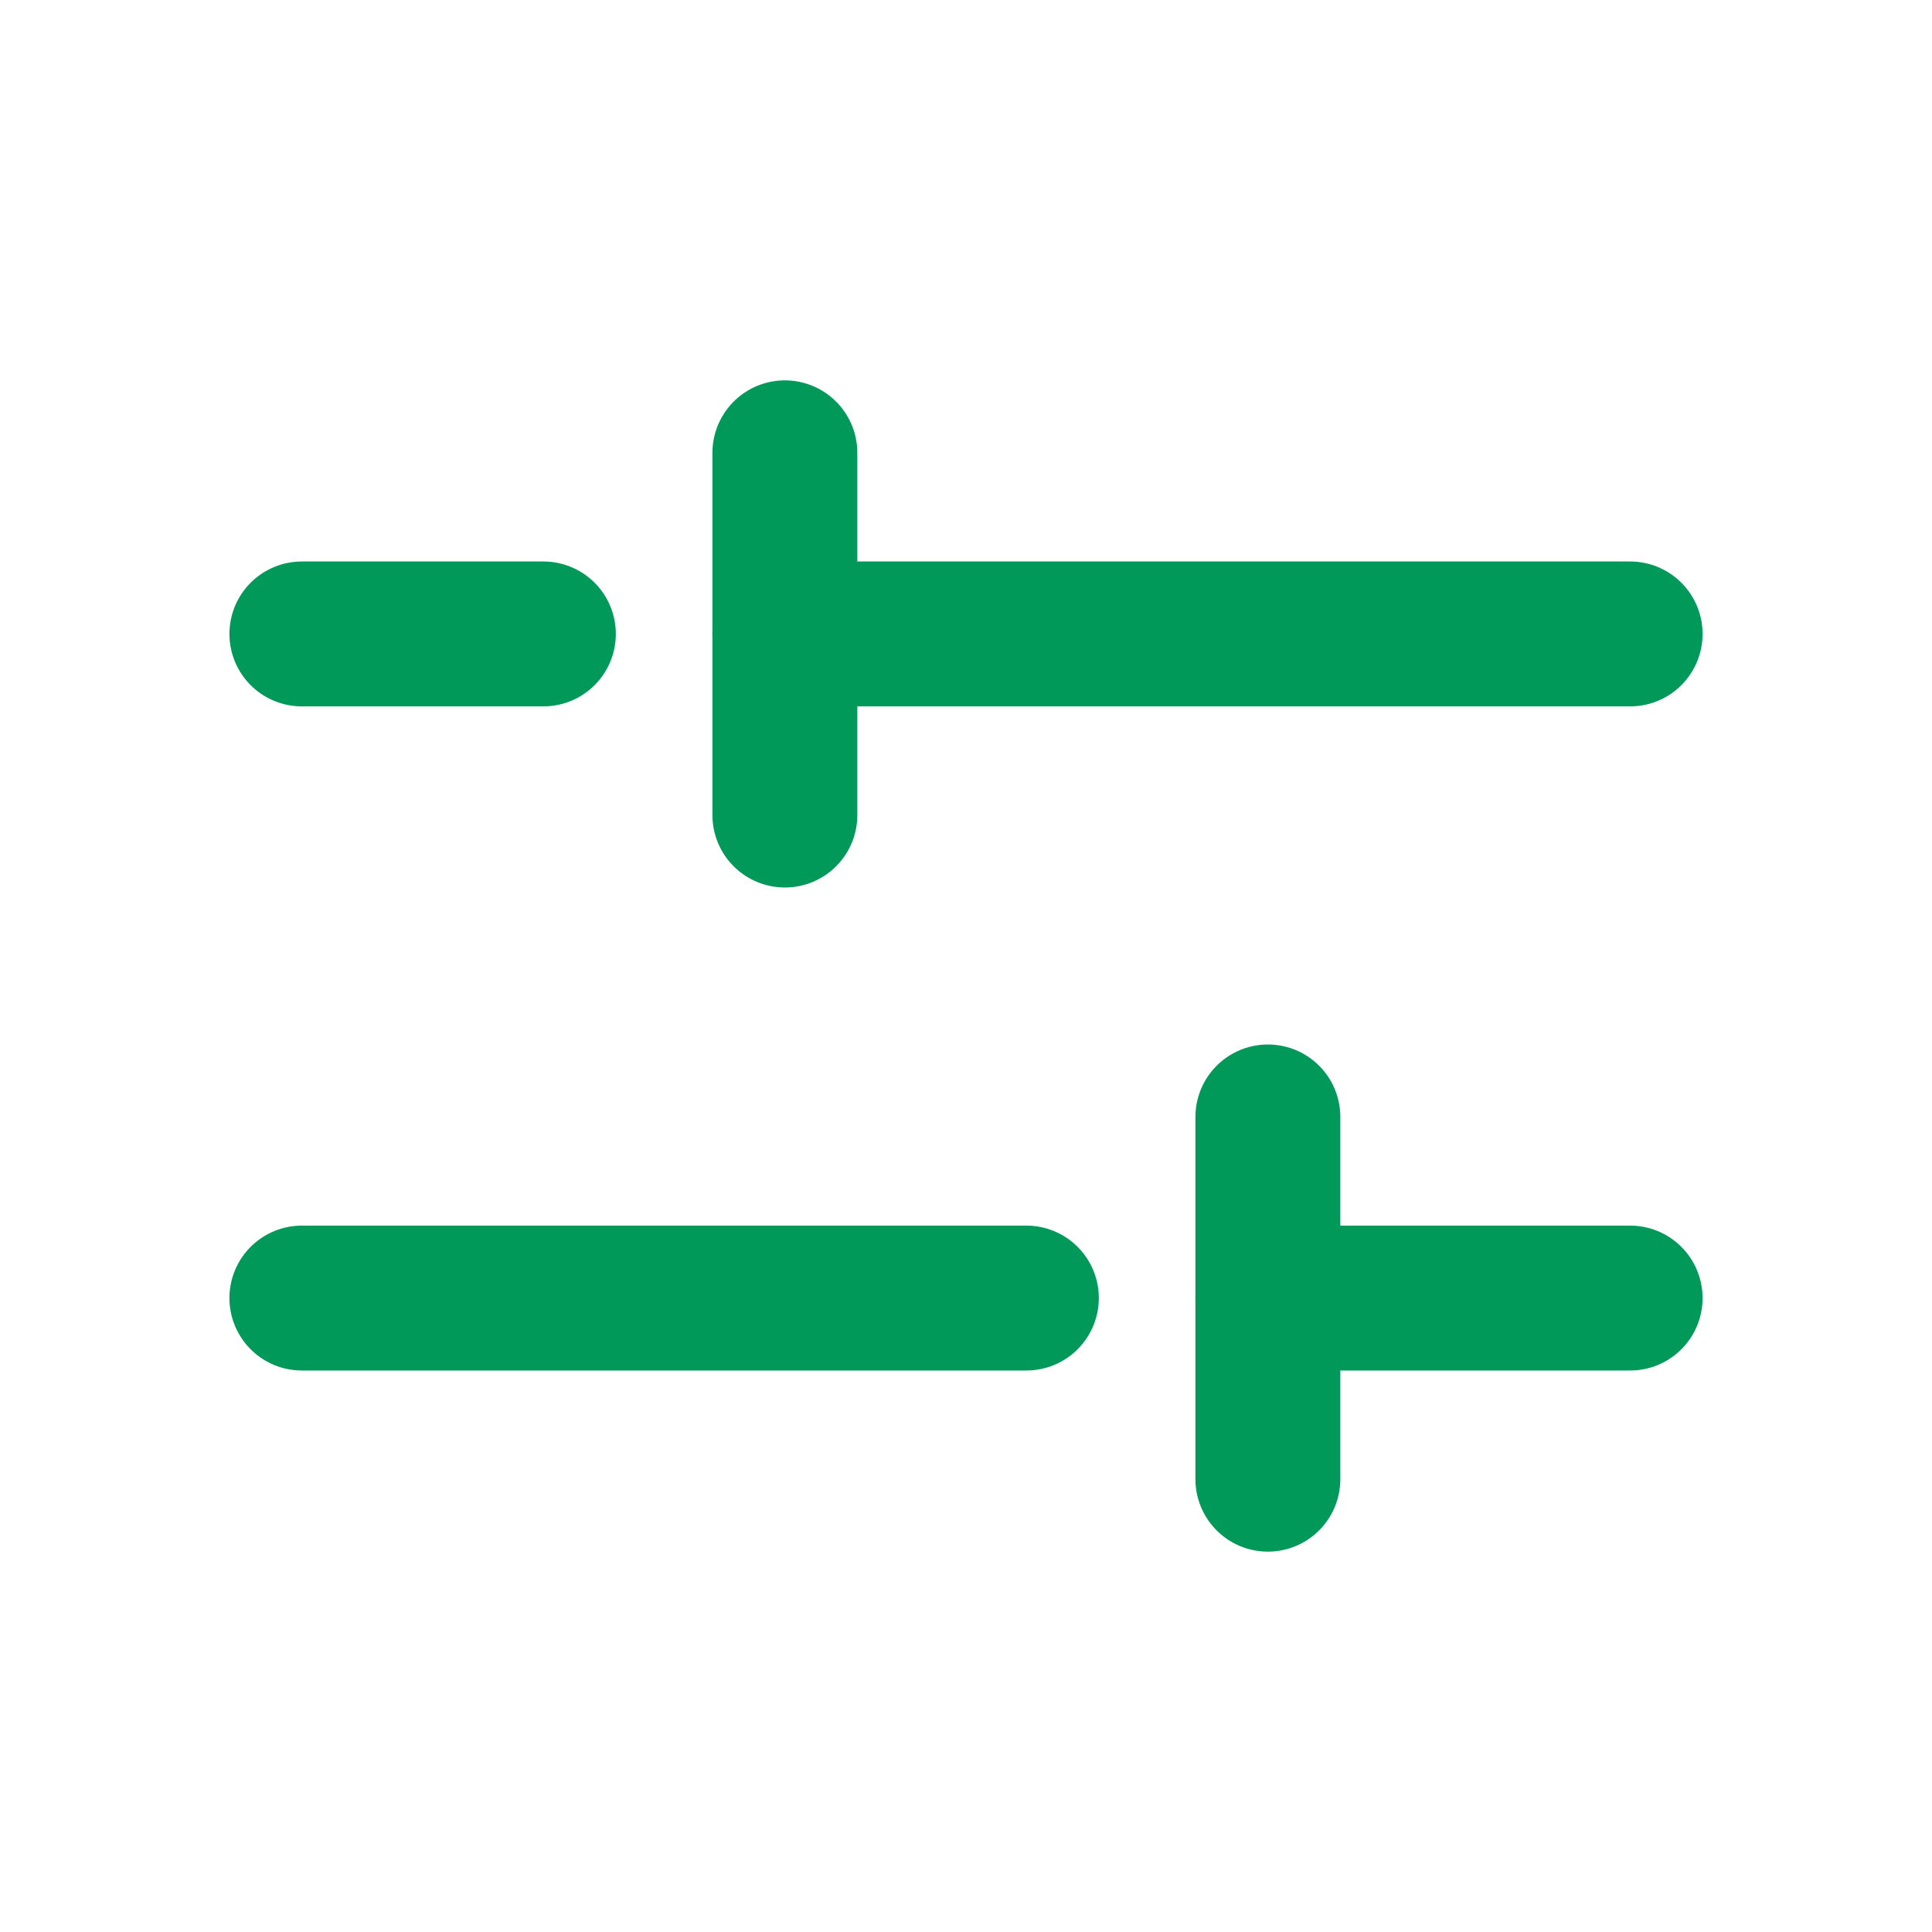 <svg width="32" height="32" viewBox="0 0 32 32" fill="none" xmlns="http://www.w3.org/2000/svg">
<path d="M17 21.5H5" stroke="#009959" stroke-width="2.4" stroke-linecap="round" stroke-linejoin="round"/>
<path d="M27 21.5H21" stroke="#009959" stroke-width="2.4" stroke-linecap="round" stroke-linejoin="round"/>
<path d="M9 10.5H5" stroke="#009959" stroke-width="2.4" stroke-linecap="round" stroke-linejoin="round"/>
<path d="M27 10.5H13" stroke="#009959" stroke-width="2.4" stroke-linecap="round" stroke-linejoin="round"/>
<path d="M13 7.5V13.5" stroke="#009959" stroke-width="2.4" stroke-linecap="round" stroke-linejoin="round"/>
<path d="M21 24.5V18.5" stroke="#009959" stroke-width="2.4" stroke-linecap="round" stroke-linejoin="round"/>
</svg>
